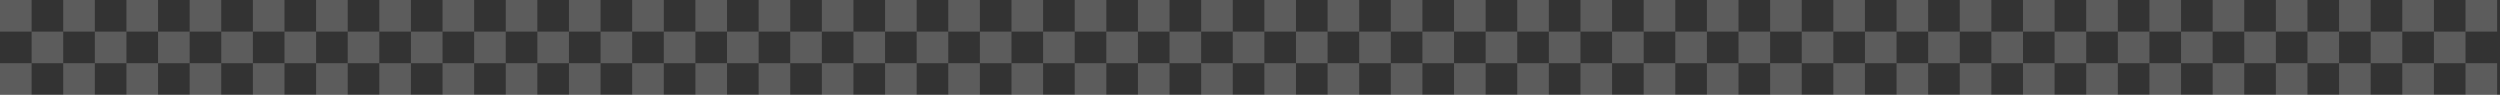 <svg width="580" height="22" viewBox="0 0 580 22" fill="none" xmlns="http://www.w3.org/2000/svg">
    <rect x="0" y="0" width="580" height="22" fill="#333333" stroke="none"/>
    <path d="M7.333 0H0V7.333H7.333V0Z" fill="white" fill-opacity="0.2"/>
    <path d="M14.667 7.333H7.333V14.667H14.667V7.333Z" fill="white" fill-opacity="0.2"/>
    <path d="M7.333 14.667H-1.52588e-05V22H7.333V14.667Z" fill="white" fill-opacity="0.2"/>
    <path d="M198 0H190.667V7.333H198V0Z" fill="white" fill-opacity="0.2"/>
    <path d="M212.667 0H205.333V7.333H212.667V0Z" fill="white" fill-opacity="0.2"/>
    <path d="M227.333 0H220V7.333H227.333V0Z" fill="white" fill-opacity="0.2"/>
    <path d="M242 0H234.667V7.333H242V0Z" fill="white" fill-opacity="0.2"/>
    <path d="M256.667 0H249.333V7.333H256.667V0Z" fill="white" fill-opacity="0.2"/>
    <path d="M271.333 0H264V7.333H271.333V0Z" fill="white" fill-opacity="0.2"/>
    <path d="M286 0H278.667V7.333H286V0Z" fill="white" fill-opacity="0.2"/>
    <path d="M300.667 0H293.333V7.333H300.667V0Z" fill="white" fill-opacity="0.2"/>
    <path d="M315.333 0H308V7.333H315.333V0Z" fill="white" fill-opacity="0.2"/>
    <path d="M330 0H322.667V7.333H330V0Z" fill="white" fill-opacity="0.2"/>
    <path d="M344.667 0H337.333V7.333H344.667V0Z" fill="white" fill-opacity="0.2"/>
    <path d="M359.333 0H352V7.333H359.333V0Z" fill="white" fill-opacity="0.2"/>
    <path d="M205.333 7.333H198V14.667H205.333V7.333Z" fill="white" fill-opacity="0.2"/>
    <path d="M220 7.333H212.667V14.667H220V7.333Z" fill="white" fill-opacity="0.2"/>
    <path d="M234.667 7.333H227.333V14.667H234.667V7.333Z" fill="white" fill-opacity="0.2"/>
    <path d="M249.333 7.333H242V14.667H249.333V7.333Z" fill="white" fill-opacity="0.2"/>
    <path d="M264 7.333H256.667V14.667H264V7.333Z" fill="white" fill-opacity="0.2"/>
    <path d="M278.667 7.333H271.333V14.667H278.667V7.333Z" fill="white" fill-opacity="0.2"/>
    <path d="M293.333 7.333H286V14.667H293.333V7.333Z" fill="white" fill-opacity="0.2"/>
    <path d="M308 7.333H300.667V14.667H308V7.333Z" fill="white" fill-opacity="0.2"/>
    <path d="M322.667 7.333H315.333V14.667H322.667V7.333Z" fill="white" fill-opacity="0.2"/>
    <path d="M337.333 7.333H330V14.667H337.333V7.333Z" fill="white" fill-opacity="0.2"/>
    <path d="M352 7.333H344.667V14.667H352V7.333Z" fill="white" fill-opacity="0.2"/>
    <path d="M366.667 7.333H359.333V14.667H366.667V7.333Z" fill="white" fill-opacity="0.2"/>
    <path d="M198 14.667H190.667V22H198V14.667Z" fill="white" fill-opacity="0.2"/>
    <path d="M212.667 14.667H205.333V22H212.667V14.667Z" fill="white" fill-opacity="0.2"/>
    <path d="M227.333 14.667H220V22H227.333V14.667Z" fill="white" fill-opacity="0.2"/>
    <path d="M242 14.667H234.667V22H242V14.667Z" fill="white" fill-opacity="0.2"/>
    <path d="M256.667 14.667H249.333V22H256.667V14.667Z" fill="white" fill-opacity="0.2"/>
    <path d="M271.333 14.667H264V22H271.333V14.667Z" fill="white" fill-opacity="0.2"/>
    <path d="M286 14.667H278.667V22H286V14.667Z" fill="white" fill-opacity="0.2"/>
    <path d="M300.667 14.667H293.333V22H300.667V14.667Z" fill="white" fill-opacity="0.2"/>
    <path d="M315.333 14.667H308V22H315.333V14.667Z" fill="white" fill-opacity="0.2"/>
    <path d="M330 14.667H322.667V22H330V14.667Z" fill="white" fill-opacity="0.2"/>
    <path d="M344.667 14.667H337.333V22H344.667V14.667Z" fill="white" fill-opacity="0.2"/>
    <path d="M359.333 14.667H352V22H359.333V14.667Z" fill="white" fill-opacity="0.2"/>
    <path d="M22 0H14.667V7.333H22V0Z" fill="white" fill-opacity="0.2"/>
    <path d="M36.667 0H29.333V7.333H36.667V0Z" fill="white" fill-opacity="0.2"/>
    <path d="M51.333 0H44V7.333H51.333V0Z" fill="white" fill-opacity="0.2"/>
    <path d="M66 0H58.667V7.333H66V0Z" fill="white" fill-opacity="0.2"/>
    <path d="M80.667 0H73.333V7.333H80.667V0Z" fill="white" fill-opacity="0.2"/>
    <path d="M95.333 0H88V7.333H95.333V0Z" fill="white" fill-opacity="0.2"/>
    <path d="M110 0H102.667V7.333H110V0Z" fill="white" fill-opacity="0.2"/>
    <path d="M124.667 0H117.333V7.333H124.667V0Z" fill="white" fill-opacity="0.2"/>
    <path d="M139.333 0H132V7.333H139.333V0Z" fill="white" fill-opacity="0.2"/>
    <path d="M154 0H146.667V7.333H154V0Z" fill="white" fill-opacity="0.2"/>
    <path d="M168.667 0H161.333V7.333H168.667V0Z" fill="white" fill-opacity="0.2"/>
    <path d="M183.333 0H176V7.333H183.333V0Z" fill="white" fill-opacity="0.2"/>
    <path d="M29.333 7.333H22V14.667H29.333V7.333Z" fill="white" fill-opacity="0.2"/>
    <path d="M44 7.333H36.667V14.667H44V7.333Z" fill="white" fill-opacity="0.2"/>
    <path d="M58.667 7.333H51.333V14.667H58.667V7.333Z" fill="white" fill-opacity="0.2"/>
    <path d="M73.333 7.333H66V14.667H73.333V7.333Z" fill="white" fill-opacity="0.2"/>
    <path d="M88 7.333H80.667V14.667H88V7.333Z" fill="white" fill-opacity="0.2"/>
    <path d="M102.667 7.333H95.333V14.667H102.667V7.333Z" fill="white" fill-opacity="0.2"/>
    <path d="M117.333 7.333H110V14.667H117.333V7.333Z" fill="white" fill-opacity="0.2"/>
    <path d="M132 7.333H124.667V14.667H132V7.333Z" fill="white" fill-opacity="0.2"/>
    <path d="M146.667 7.333H139.333V14.667H146.667V7.333Z" fill="white" fill-opacity="0.2"/>
    <path d="M161.333 7.333H154V14.667H161.333V7.333Z" fill="white" fill-opacity="0.2"/>
    <path d="M176 7.333H168.667V14.667H176V7.333Z" fill="white" fill-opacity="0.2"/>
    <path d="M190.667 7.333H183.333V14.667H190.667V7.333Z" fill="white" fill-opacity="0.2"/>
    <path d="M22 14.667H14.667V22H22V14.667Z" fill="white" fill-opacity="0.2"/>
    <path d="M36.667 14.667H29.333V22H36.667V14.667Z" fill="white" fill-opacity="0.2"/>
    <path d="M51.333 14.667H44V22H51.333V14.667Z" fill="white" fill-opacity="0.2"/>
    <path d="M66 14.667H58.667V22H66V14.667Z" fill="white" fill-opacity="0.2"/>
    <path d="M80.667 14.667H73.333V22H80.667V14.667Z" fill="white" fill-opacity="0.2"/>
    <path d="M95.333 14.667H88V22H95.333V14.667Z" fill="white" fill-opacity="0.2"/>
    <path d="M110 14.667H102.667V22H110V14.667Z" fill="white" fill-opacity="0.2"/>
    <path d="M124.667 14.667H117.333V22H124.667V14.667Z" fill="white" fill-opacity="0.2"/>
    <path d="M139.333 14.667H132V22H139.333V14.667Z" fill="white" fill-opacity="0.2"/>
    <path d="M154 14.667H146.667V22H154V14.667Z" fill="white" fill-opacity="0.2"/>
    <path d="M168.667 14.667H161.333V22H168.667V14.667Z" fill="white" fill-opacity="0.2"/>
    <path d="M183.333 14.667H176V22H183.333V14.667Z" fill="white" fill-opacity="0.2"/>
    <path d="M374 0H366.667V7.333H374V0Z" fill="white" fill-opacity="0.2"/>
    <path d="M388.667 0H381.333V7.333H388.667V0Z" fill="white" fill-opacity="0.2"/>
    <path d="M403.333 0H396V7.333H403.333V0Z" fill="white" fill-opacity="0.2"/>
    <path d="M418 0H410.667V7.333H418V0Z" fill="white" fill-opacity="0.2"/>
    <path d="M432.667 0H425.333V7.333H432.667V0Z" fill="white" fill-opacity="0.2"/>
    <path d="M447.333 0H440V7.333H447.333V0Z" fill="white" fill-opacity="0.2"/>
    <path d="M462 0H454.667V7.333H462V0Z" fill="white" fill-opacity="0.2"/>
    <path d="M476.667 0H469.333V7.333H476.667V0Z" fill="white" fill-opacity="0.2"/>
    <path d="M491.333 0H484V7.333H491.333V0Z" fill="white" fill-opacity="0.2"/>
    <path d="M506 0H498.667V7.333H506V0Z" fill="white" fill-opacity="0.2"/>
    <path d="M381.333 7.333H374V14.667H381.333V7.333Z" fill="white" fill-opacity="0.2"/>
    <path d="M396 7.333H388.667V14.667H396V7.333Z" fill="white" fill-opacity="0.2"/>
    <path d="M410.667 7.333H403.333V14.667H410.667V7.333Z" fill="white" fill-opacity="0.2"/>
    <path d="M425.333 7.333H418V14.667H425.333V7.333Z" fill="white" fill-opacity="0.2"/>
    <path d="M440 7.333H432.667V14.667H440V7.333Z" fill="white" fill-opacity="0.2"/>
    <path d="M454.667 7.333H447.333V14.667H454.667V7.333Z" fill="white" fill-opacity="0.2"/>
    <path d="M469.333 7.333H462V14.667H469.333V7.333Z" fill="white" fill-opacity="0.2"/>
    <path d="M484 7.333H476.667V14.667H484V7.333Z" fill="white" fill-opacity="0.2"/>
    <path d="M498.667 7.333H491.333V14.667H498.667V7.333Z" fill="white" fill-opacity="0.2"/>
    <path d="M513.333 7.333H506V14.667H513.333V7.333Z" fill="white" fill-opacity="0.2"/>
    <path d="M374 14.667H366.667V22H374V14.667Z" fill="white" fill-opacity="0.2"/>
    <path d="M388.667 14.667H381.333V22H388.667V14.667Z" fill="white" fill-opacity="0.2"/>
    <path d="M403.333 14.667H396V22H403.333V14.667Z" fill="white" fill-opacity="0.2"/>
    <path d="M418 14.667H410.667V22H418V14.667Z" fill="white" fill-opacity="0.2"/>
    <path d="M432.667 14.667H425.333V22H432.667V14.667Z" fill="white" fill-opacity="0.2"/>
    <path d="M447.333 14.667H440V22H447.333V14.667Z" fill="white" fill-opacity="0.2"/>
    <path d="M462 14.667H454.667V22H462V14.667Z" fill="white" fill-opacity="0.2"/>
    <path d="M476.667 14.667H469.333V22H476.667V14.667Z" fill="white" fill-opacity="0.2"/>
    <path d="M491.333 14.667H484V22H491.333V14.667Z" fill="white" fill-opacity="0.2"/>
    <path d="M506 14.667H498.667V22H506V14.667Z" fill="white" fill-opacity="0.2"/>
    <path d="M520.667 0H513.333V7.333H520.667V0Z" fill="white" fill-opacity="0.2"/>
    <path d="M528 7.333H520.667V14.667H528V7.333Z" fill="white" fill-opacity="0.2"/>
    <path d="M520.667 14.667H513.333V22H520.667V14.667Z" fill="white" fill-opacity="0.2"/>
    <path d="M535.333 0H528V7.333H535.333V0Z" fill="white" fill-opacity="0.2"/>
    <path d="M550 0H542.667V7.333H550V0Z" fill="white" fill-opacity="0.2"/>
    <path d="M542.667 7.333H535.333V14.667H542.667V7.333Z" fill="white" fill-opacity="0.2"/>
    <path d="M557.333 7.333H550V14.667H557.333V7.333Z" fill="white" fill-opacity="0.2"/>
    <path d="M535.333 14.667H528V22H535.333V14.667Z" fill="white" fill-opacity="0.2"/>
    <path d="M550 14.667H542.667V22H550V14.667Z" fill="white" fill-opacity="0.2"/>
    <path d="M564.667 0H557.333V7.333H564.667V0Z" fill="white" fill-opacity="0.2"/>
    <path d="M572 7.333H564.667V14.667H572V7.333Z" fill="white" fill-opacity="0.2"/>
    <path d="M564.667 14.667H557.333V22H564.667V14.667Z" fill="white" fill-opacity="0.2"/>
    <path d="M579.333 0H572V7.333H579.333V0Z" fill="white" fill-opacity="0.2"/>
    <path d="M579.333 14.667H572V22H579.333V14.667Z" fill="white" fill-opacity="0.2"/>
    </svg>
    